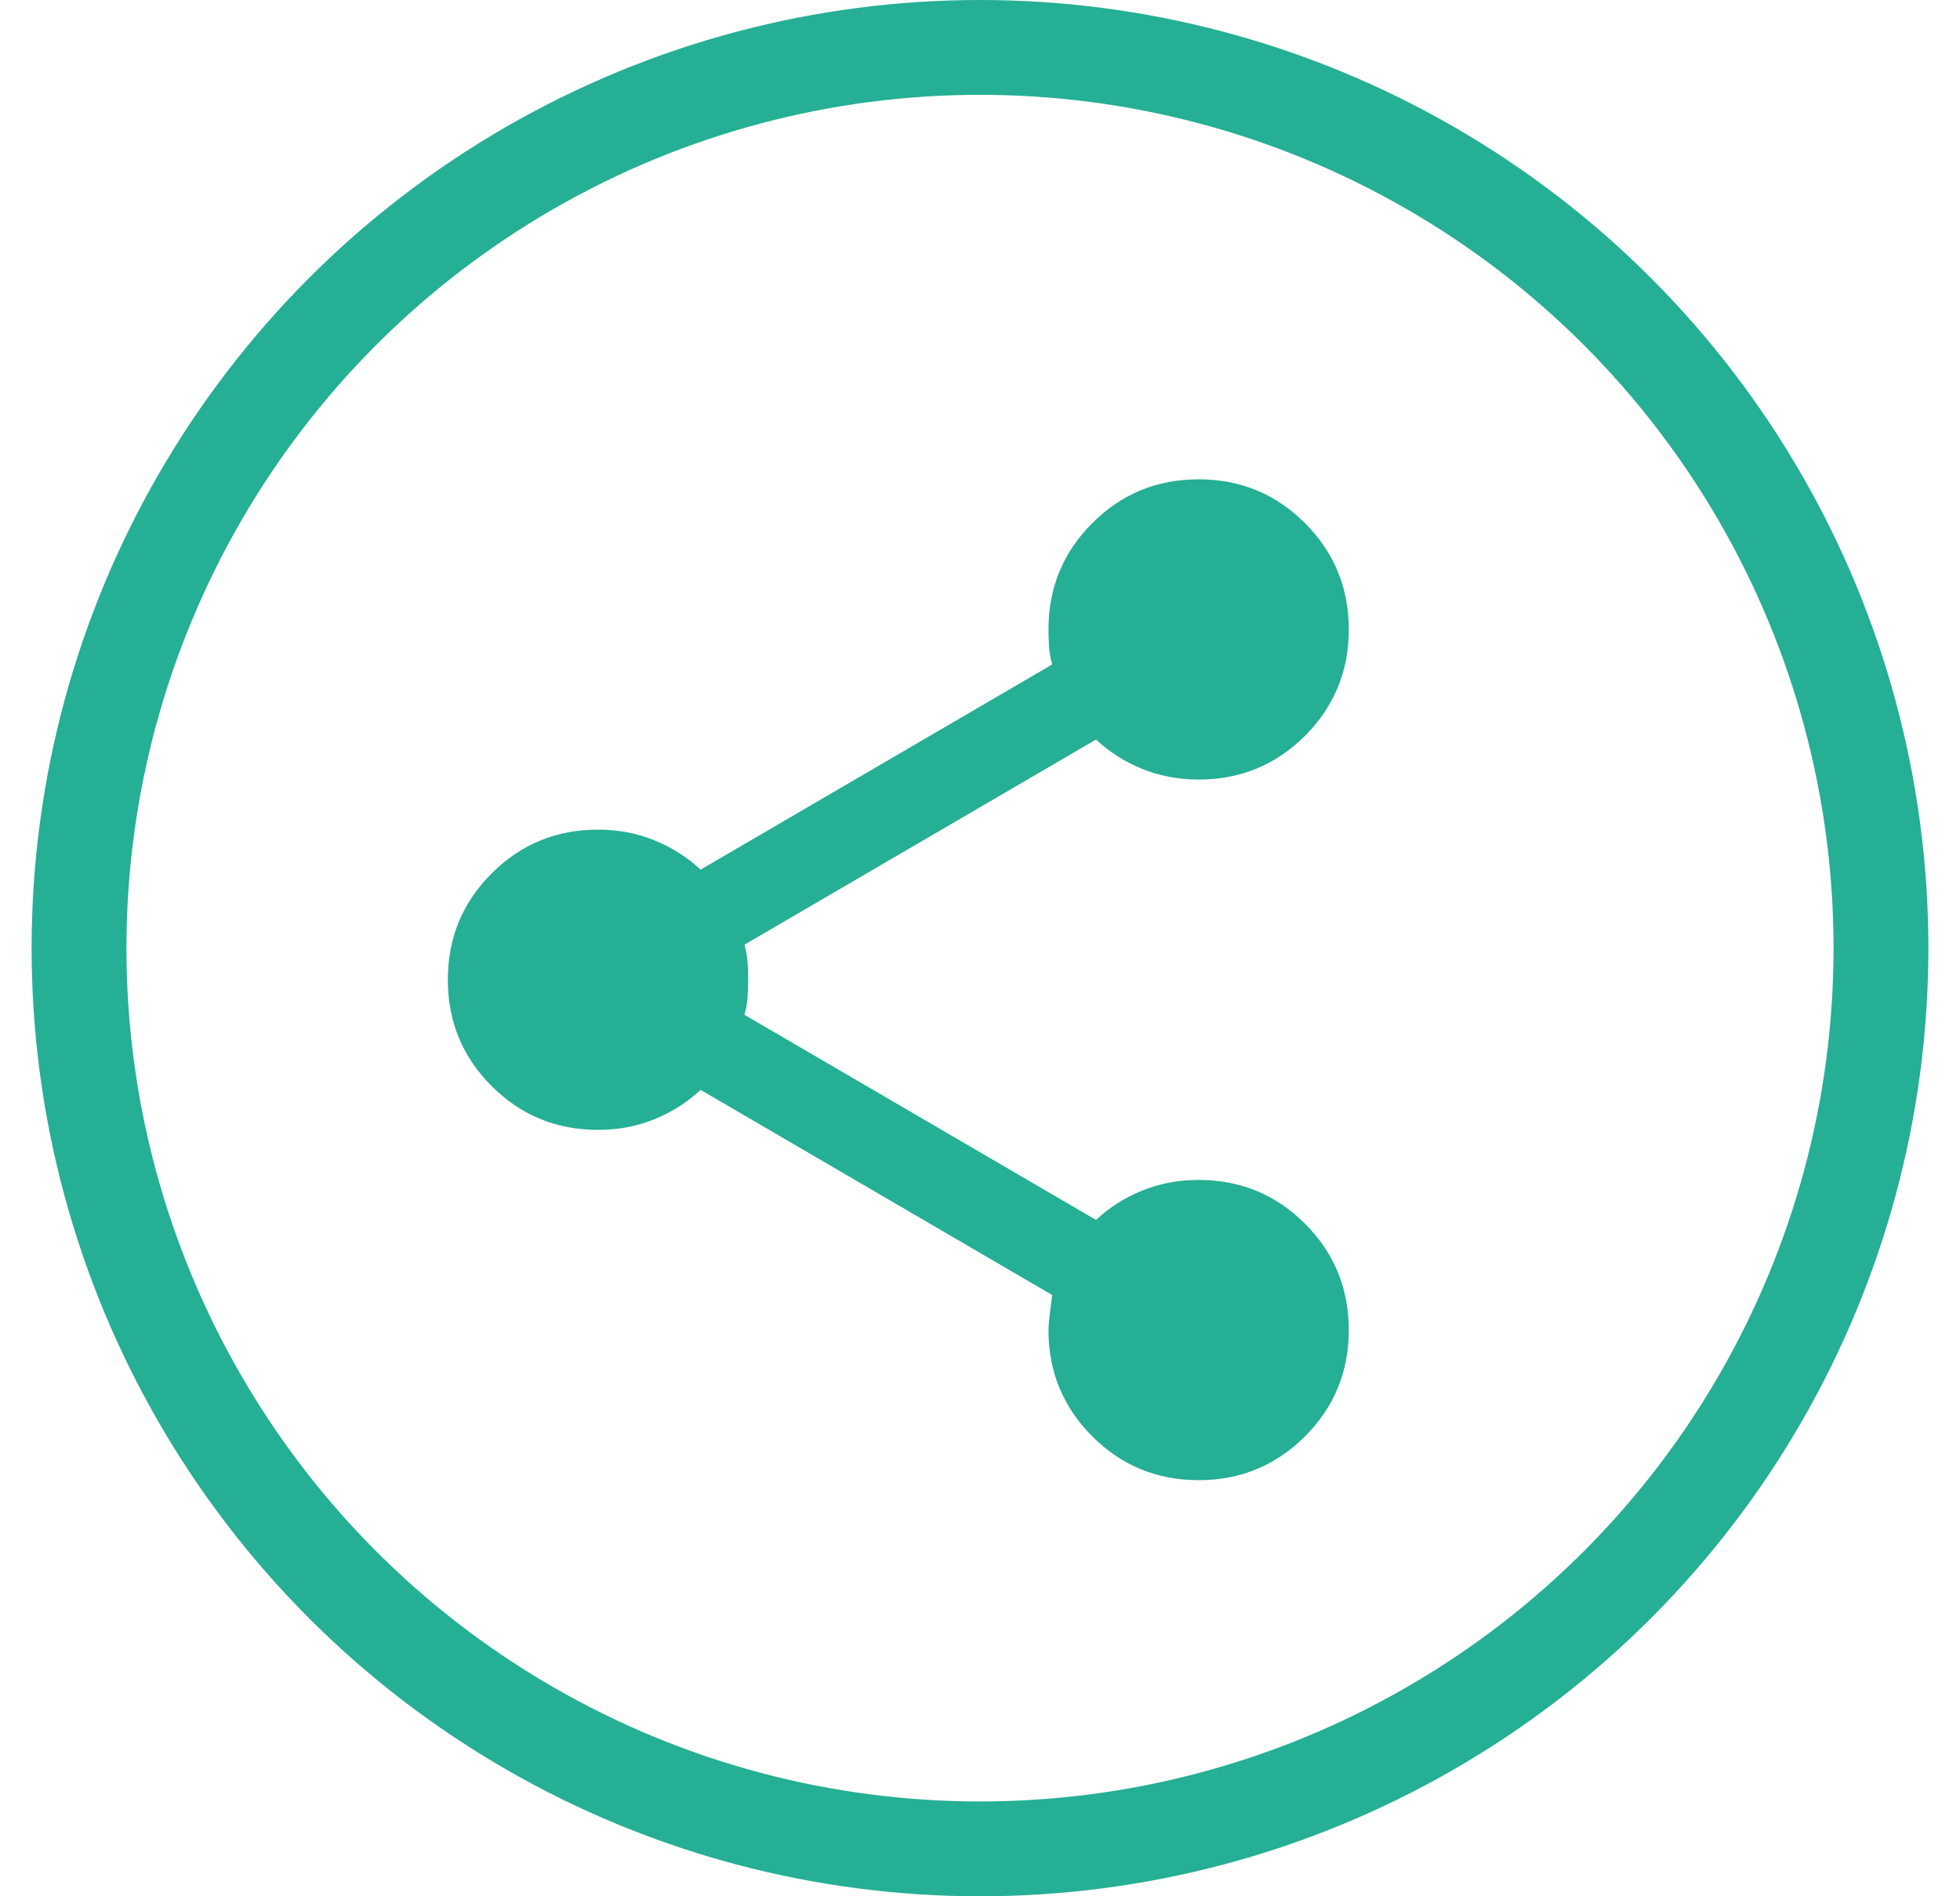 <svg width="31" height="30" viewBox="0 0 31 30" fill="none" xmlns="http://www.w3.org/2000/svg">
<circle cx="15.5" cy="15" r="14.25" stroke="#25AF94" stroke-width="1.5"/>
<path d="M18.958 23.417C18.298 23.417 17.738 23.186 17.276 22.724C16.814 22.262 16.583 21.701 16.583 21.042C16.583 20.962 16.603 20.778 16.642 20.488L11.081 17.242C10.87 17.44 10.626 17.595 10.349 17.707C10.072 17.82 9.775 17.876 9.458 17.875C8.798 17.875 8.238 17.644 7.776 17.182C7.314 16.721 7.083 16.16 7.083 15.5C7.083 14.84 7.314 14.28 7.776 13.818C8.238 13.356 8.798 13.125 9.458 13.125C9.775 13.125 10.072 13.181 10.349 13.294C10.626 13.406 10.87 13.561 11.081 13.758L16.642 10.512C16.616 10.42 16.6 10.331 16.593 10.246C16.587 10.16 16.584 10.065 16.583 9.958C16.583 9.299 16.814 8.738 17.276 8.276C17.738 7.814 18.298 7.583 18.958 7.583C19.618 7.583 20.178 7.814 20.64 8.276C21.102 8.738 21.333 9.299 21.333 9.958C21.333 10.618 21.102 11.179 20.64 11.641C20.178 12.102 19.618 12.333 18.958 12.333C18.641 12.333 18.345 12.277 18.067 12.165C17.79 12.052 17.546 11.897 17.335 11.7L11.774 14.946C11.8 15.038 11.817 15.127 11.823 15.213C11.83 15.3 11.834 15.395 11.833 15.5C11.832 15.605 11.829 15.701 11.823 15.787C11.818 15.874 11.801 15.963 11.774 16.054L17.335 19.3C17.546 19.102 17.79 18.947 18.067 18.835C18.345 18.723 18.641 18.667 18.958 18.667C19.618 18.667 20.178 18.898 20.64 19.359C21.102 19.821 21.333 20.382 21.333 21.042C21.333 21.701 21.102 22.262 20.64 22.724C20.178 23.186 19.618 23.417 18.958 23.417Z" fill="#25AF94"/>
</svg>
